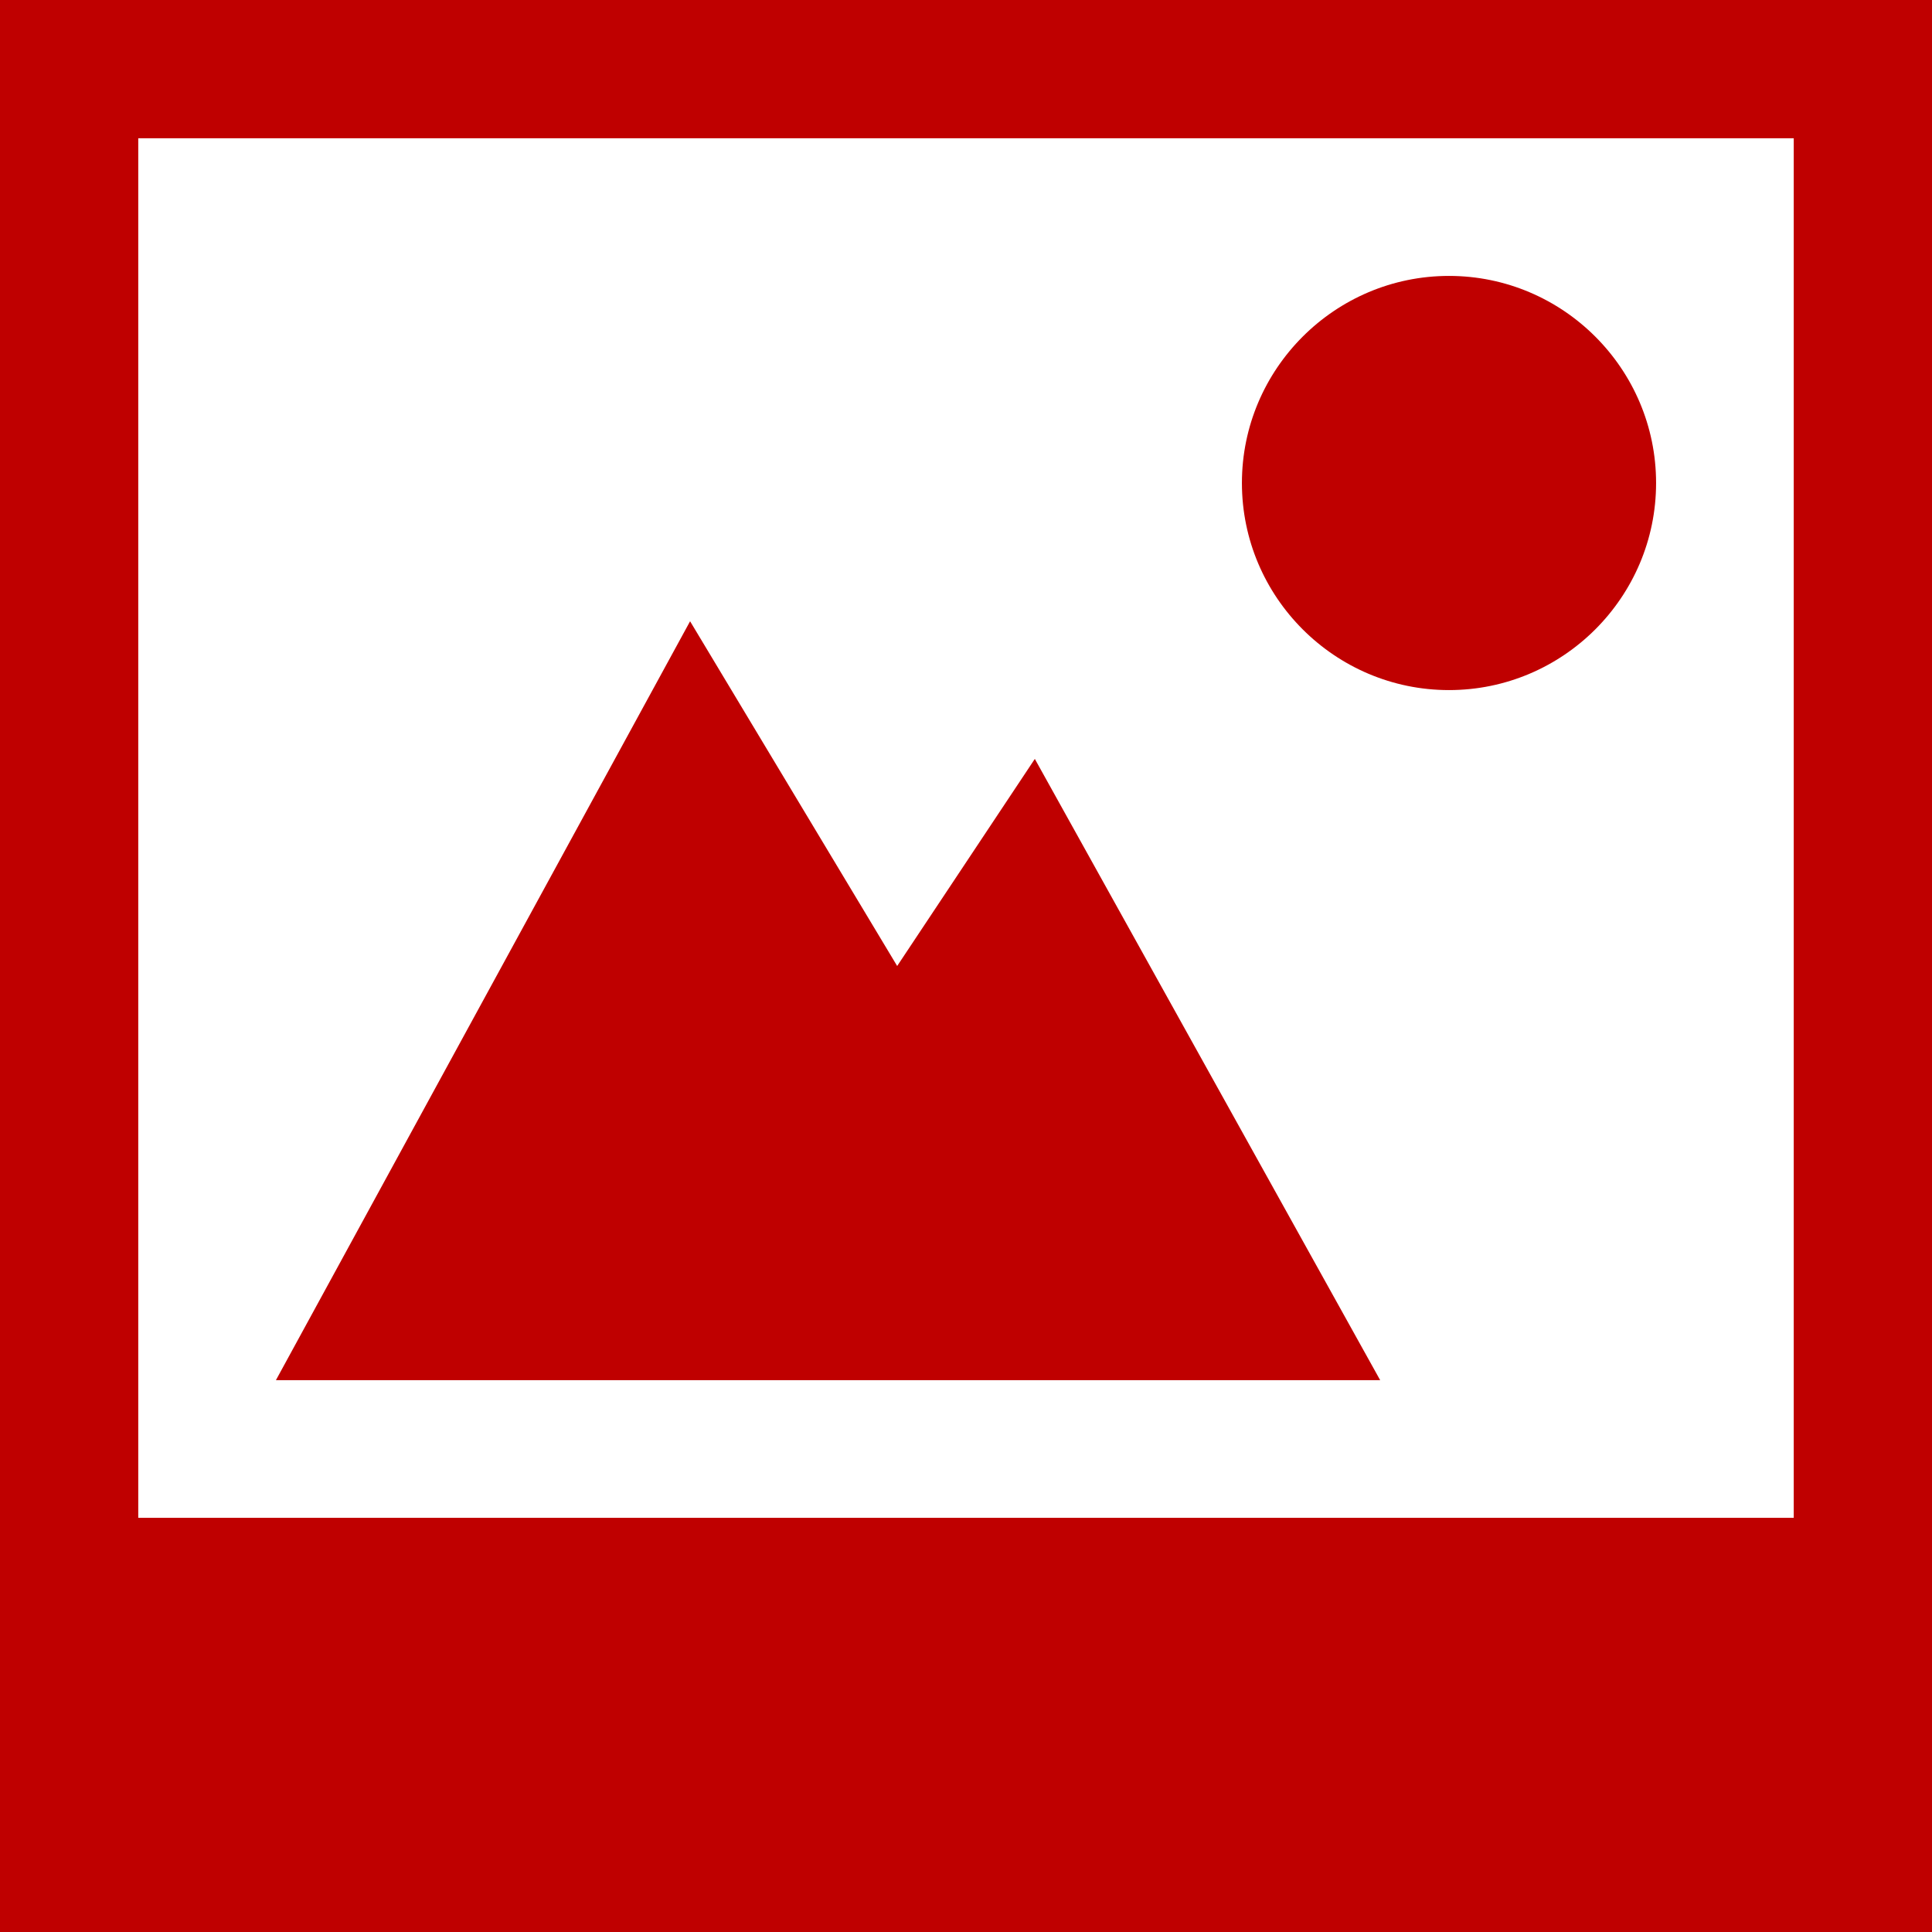 
<svg xmlns="http://www.w3.org/2000/svg" xmlns:xlink="http://www.w3.org/1999/xlink" width="16px" height="16px" viewBox="0 0 16 16" version="1.1">
<g id="surface1">
<path style=" stroke:none;fill-rule:nonzero;fill:#bf0000;fill-opacity:1;" d="M 12 2.285 C 11.055 2.285 10.285 3.055 10.285 4 C 10.285 4.945 11.055 5.715 12 5.715 C 12.945 5.715 13.715 4.945 13.715 4 C 13.715 3.055 12.945 2.285 12 2.285 Z M 12 2.285 "/>
<path style=" stroke:none;fill-rule:nonzero;fill:#bf0000;fill-opacity:1;" d="M 0 0 L 0 16 L 16 16 L 16 0 Z M 1.145 1.145 L 14.855 1.145 L 14.855 12.57 L 1.145 12.57 Z M 1.145 1.145 "/>
<path style=" stroke:none;fill-rule:nonzero;fill:#bf0000;fill-opacity:1;" d="M 5.715 5.145 L 2.285 11.43 L 11.43 11.43 L 8.57 6.285 L 7.43 8 Z M 5.715 5.145 "/>
</g>
</svg>
